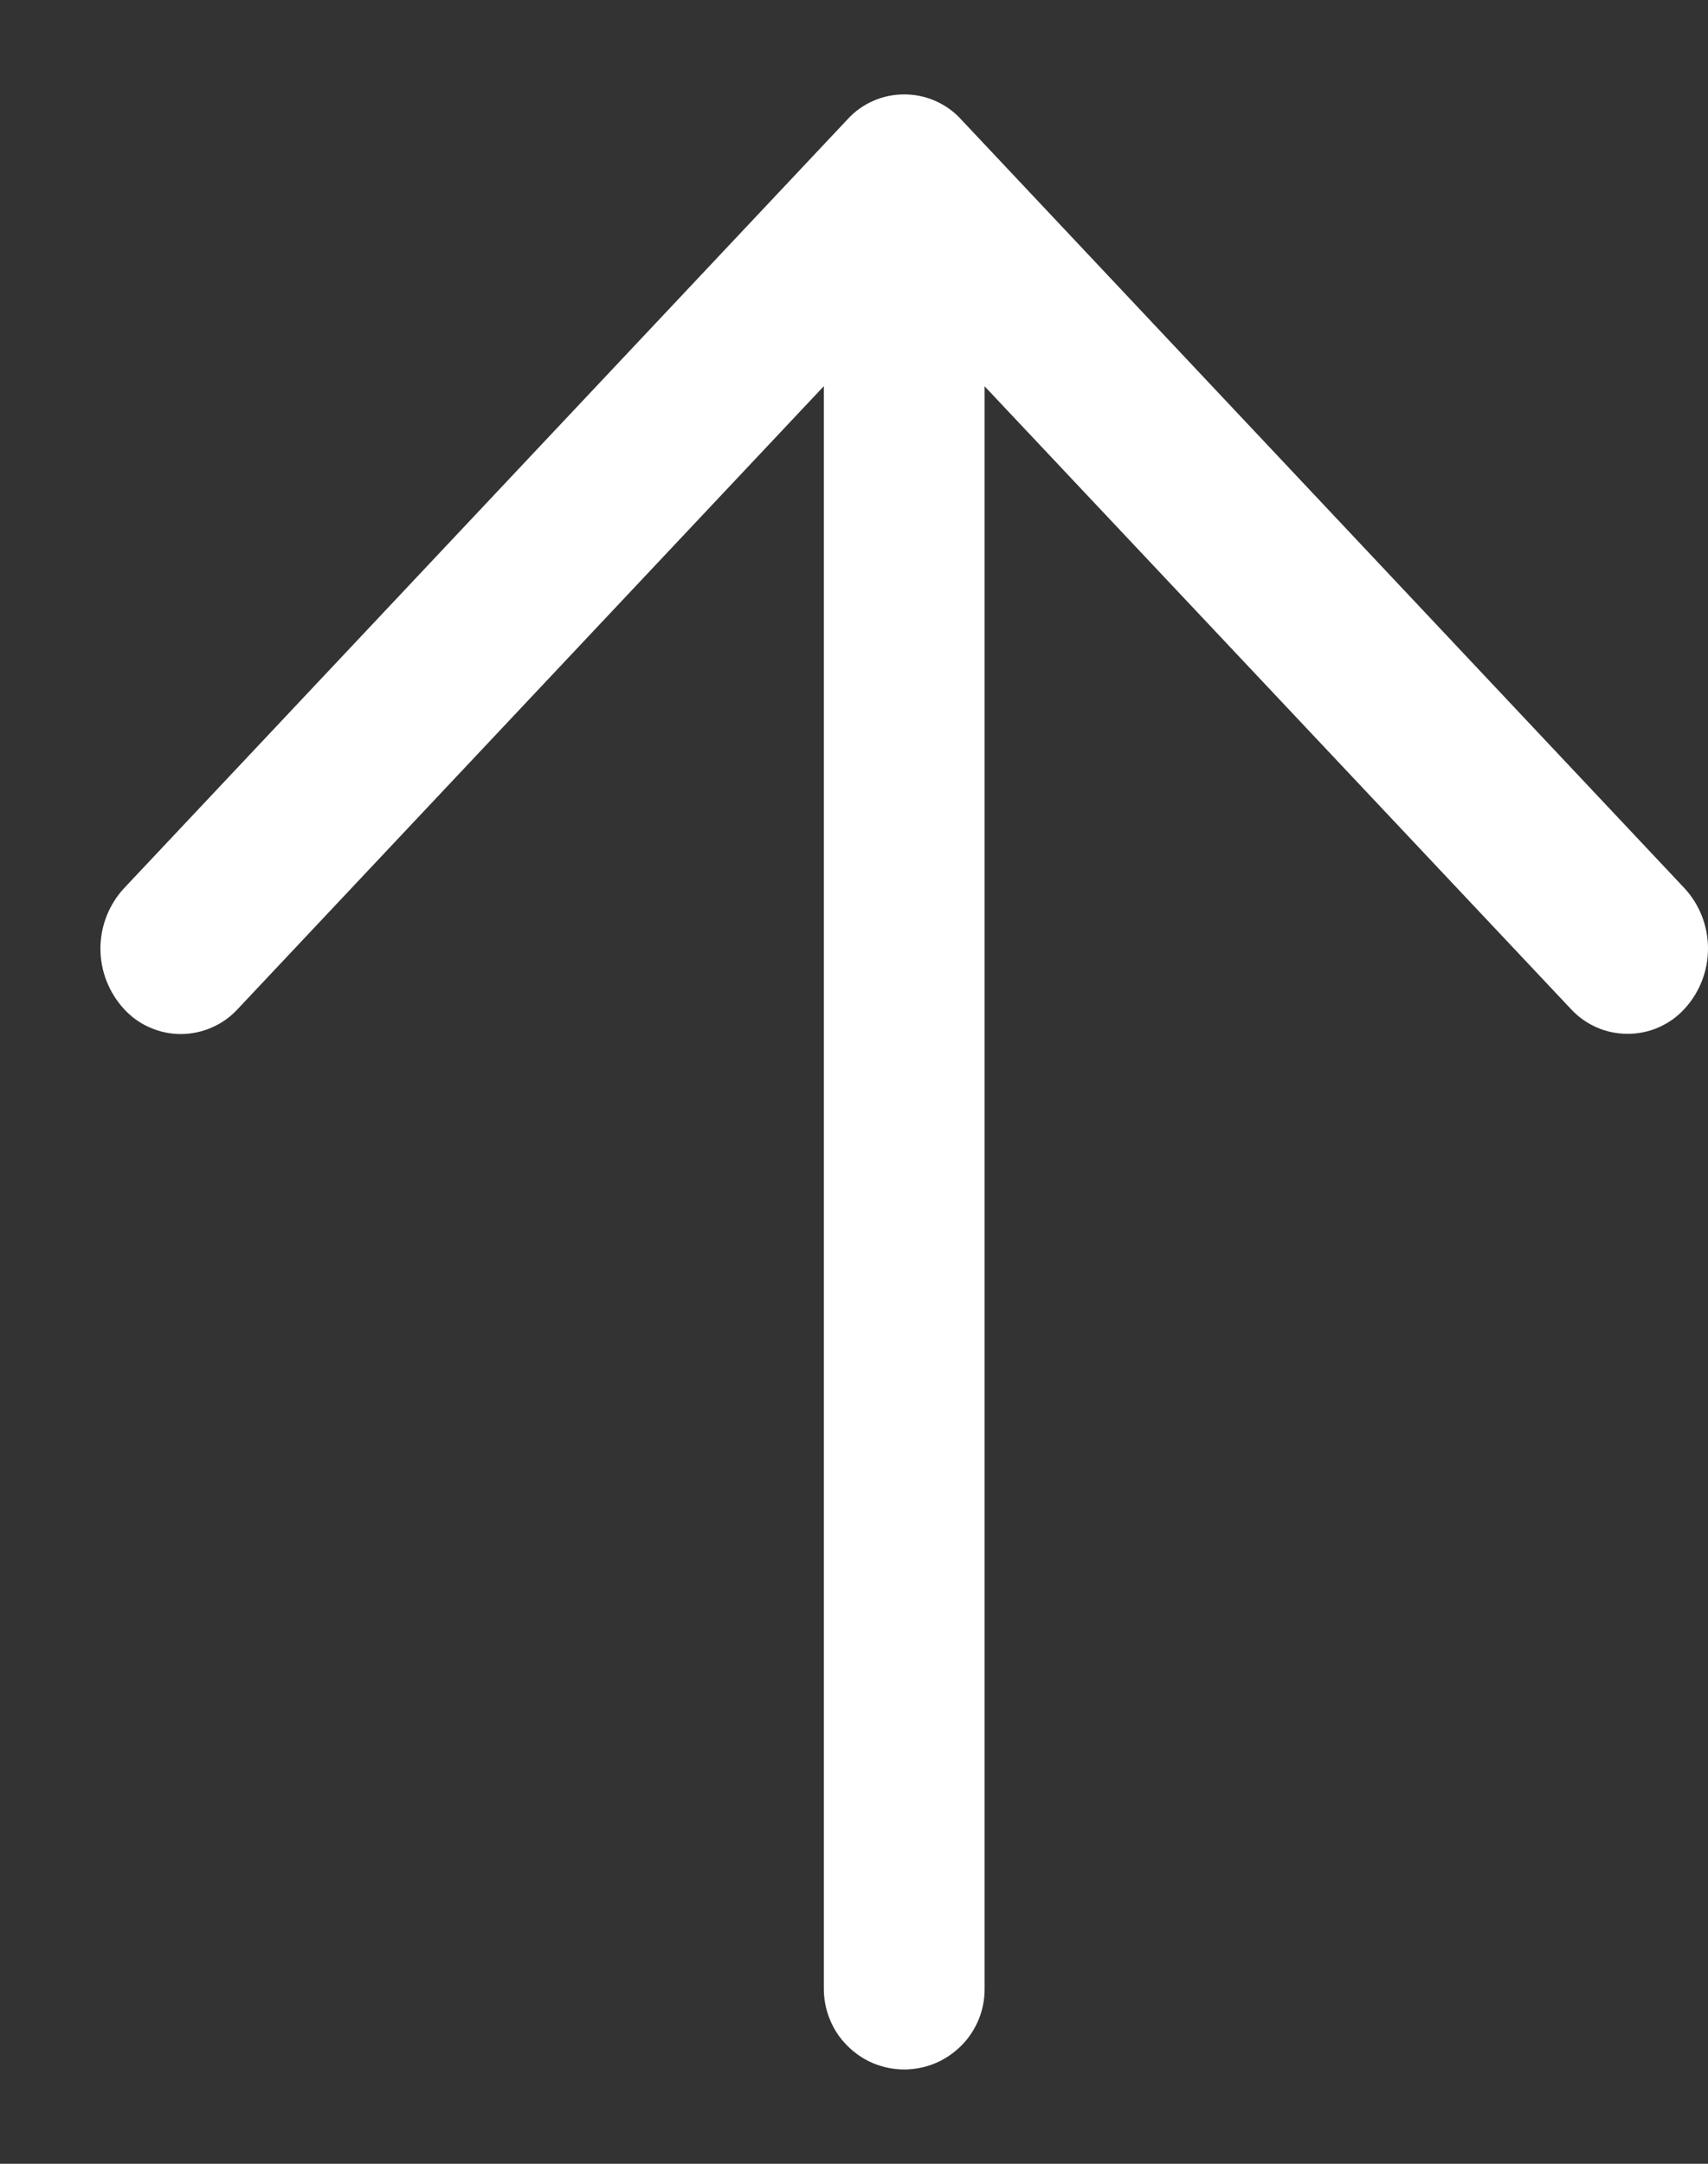 <svg width="15" height="19" viewBox="0 0 15 19" fill="none" xmlns="http://www.w3.org/2000/svg">
<rect x="0" y="0" width="15" height="19" fill="#333333" stroke="none"/>
<path d="M8.647 3.391V17.462C8.648 17.555 8.63 17.647 8.595 17.733C8.559 17.819 8.508 17.898 8.442 17.963C8.376 18.029 8.298 18.082 8.212 18.118C8.126 18.153 8.034 18.172 7.941 18.172C7.848 18.172 7.756 18.153 7.67 18.118C7.584 18.082 7.506 18.029 7.441 17.963C7.375 17.898 7.323 17.819 7.288 17.733C7.253 17.647 7.235 17.555 7.235 17.462V3.391L2.088 8.86C2.025 8.929 1.947 8.985 1.861 9.022C1.775 9.06 1.682 9.08 1.588 9.08C1.494 9.08 1.401 9.06 1.315 9.022C1.229 8.985 1.152 8.929 1.089 8.86C0.956 8.715 0.882 8.526 0.882 8.33C0.882 8.133 0.956 7.944 1.089 7.8L7.442 1.049C7.505 0.979 7.582 0.924 7.668 0.886C7.754 0.848 7.847 0.829 7.941 0.829C8.035 0.829 8.128 0.848 8.214 0.886C8.3 0.924 8.378 0.979 8.441 1.049L14.794 7.8C14.927 7.944 15 8.133 15 8.329C15 8.525 14.927 8.714 14.794 8.858C14.731 8.928 14.653 8.983 14.567 9.021C14.481 9.059 14.388 9.078 14.294 9.078C14.2 9.078 14.107 9.059 14.021 9.021C13.935 8.983 13.858 8.928 13.794 8.858L8.647 3.392V3.391Z" fill="white"/>
</svg>

